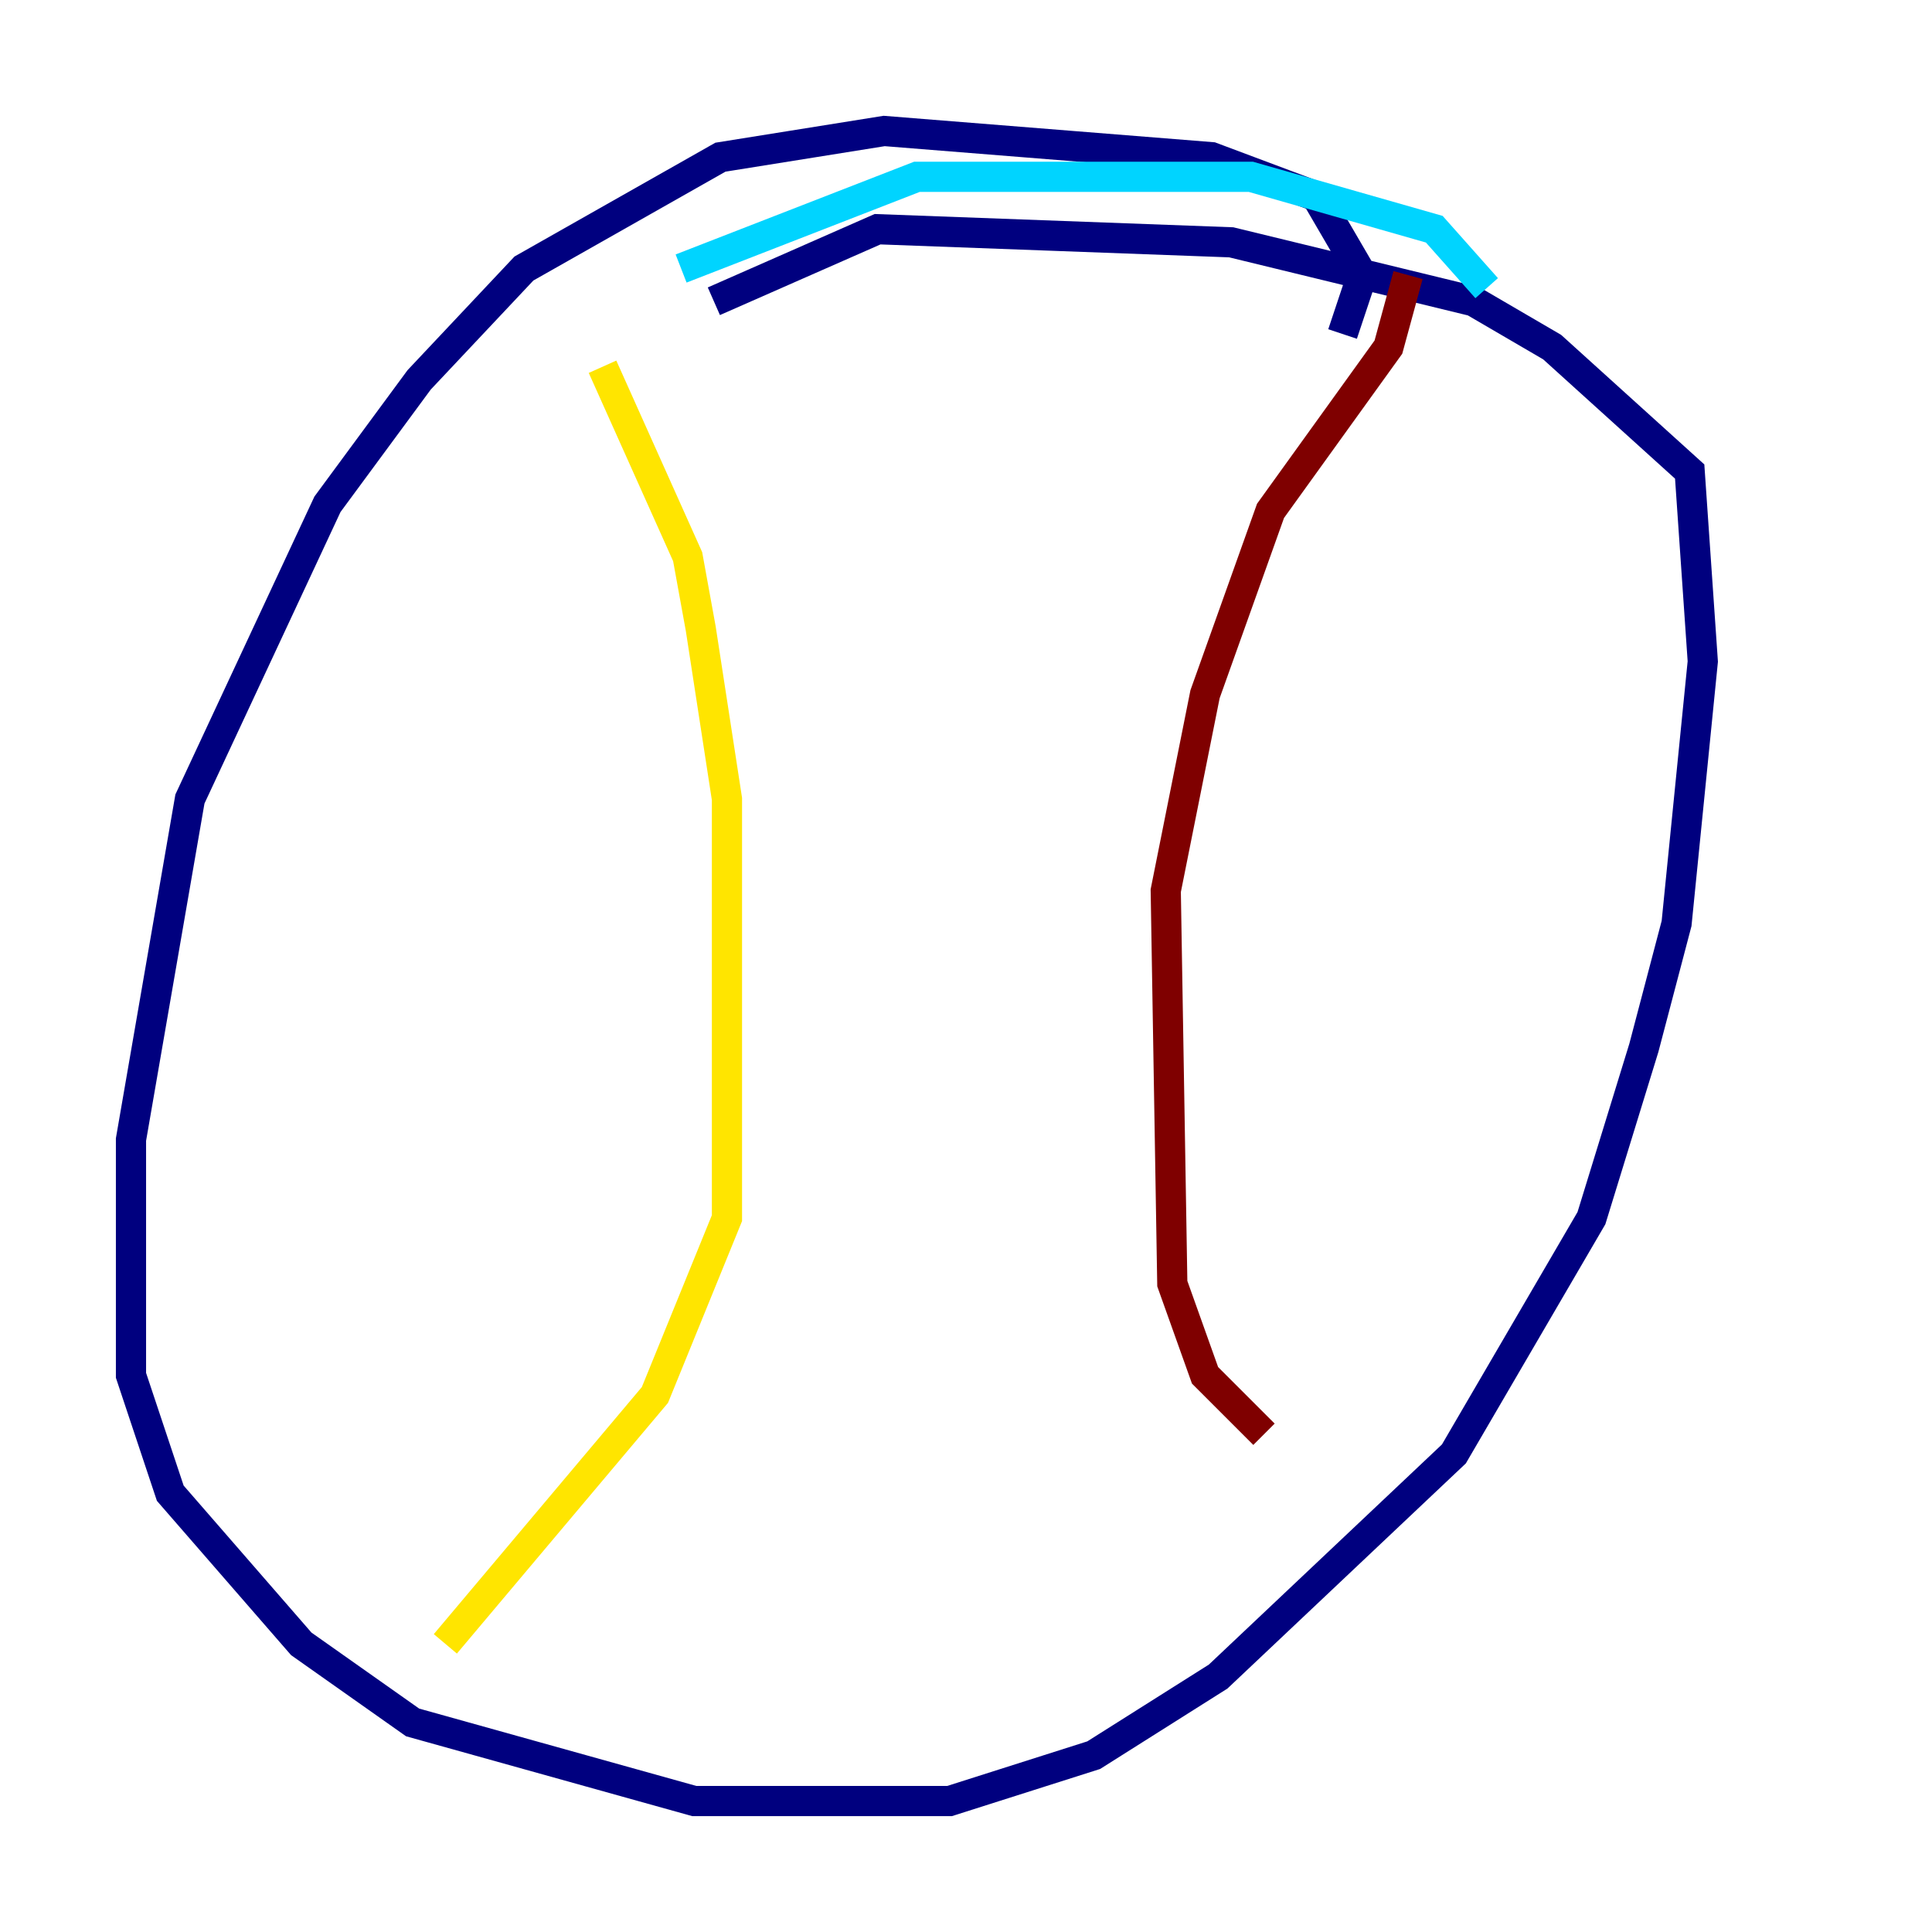 <?xml version="1.0" encoding="utf-8" ?>
<svg baseProfile="tiny" height="128" version="1.2" viewBox="0,0,128,128" width="128" xmlns="http://www.w3.org/2000/svg" xmlns:ev="http://www.w3.org/2001/xml-events" xmlns:xlink="http://www.w3.org/1999/xlink"><defs /><polyline fill="none" points="88.949,22.129 90.251,18.224 87.214,13.017 80.271,10.414 58.576,8.678 47.729,10.414 34.712,17.79 27.77,25.166 21.695,33.41 12.583,52.936 8.678,75.498 8.678,91.119 11.281,98.929 19.959,108.909 27.336,114.115 45.993,119.322 62.915,119.322 72.461,116.285 80.705,111.078 96.325,96.325 105.437,80.705 108.909,69.424 111.078,61.18 112.814,43.824 111.946,31.241 102.834,22.997 97.627,19.959 81.573,16.054 58.142,15.186 47.295,19.959" stroke="#00007f" stroke-width="2" /><polyline fill="none" points="98.495,19.091 95.024,15.186 82.875,11.715 60.746,11.715 45.125,17.79" stroke="#00d4ff" stroke-width="2" /><polyline fill="none" points="39.919,24.298 45.559,36.881 46.427,41.654 48.163,52.936 48.163,80.705 43.39,92.42 29.505,108.909" stroke="#ffe500" stroke-width="2" /><polyline fill="none" points="93.288,18.224 91.986,22.997 84.176,33.844 79.837,45.993 77.234,59.01 77.668,85.044 79.837,91.119 83.742,95.024" stroke="#7f0000" stroke-width="2" /></svg>